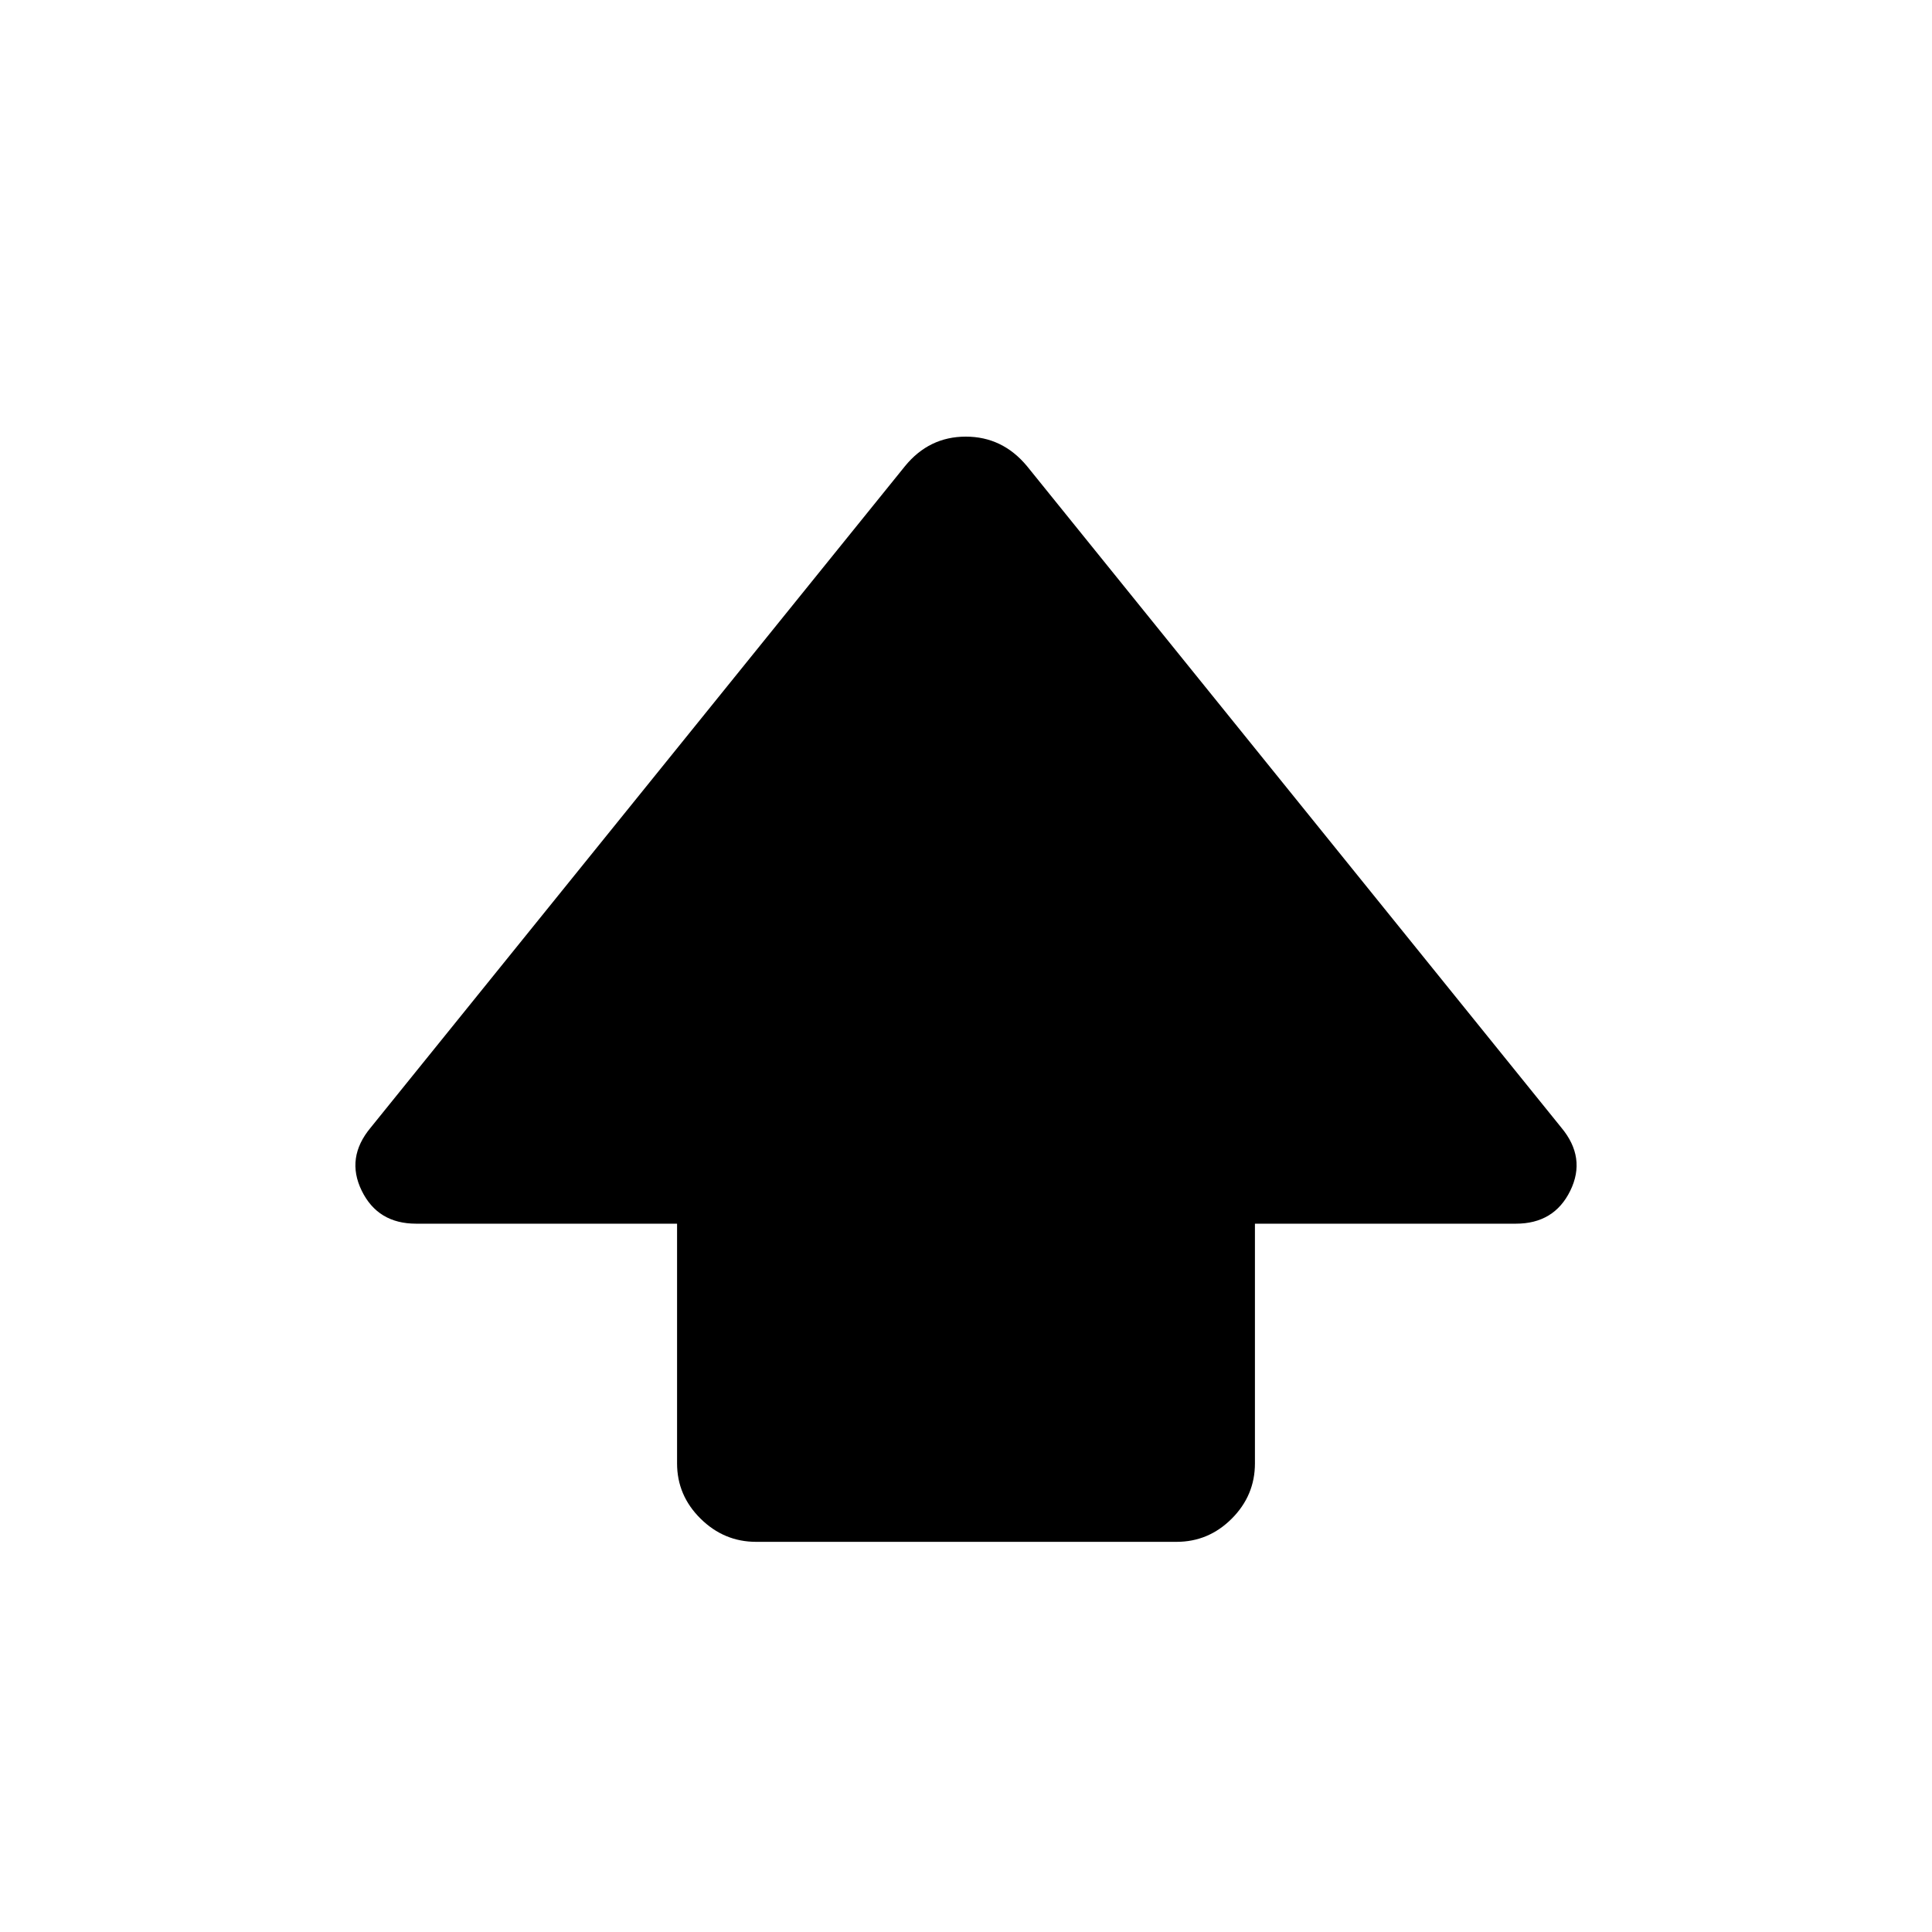 <svg xmlns="http://www.w3.org/2000/svg" height="20" viewBox="0 -960 960 960" width="20"><path d="M336.43-232.87v-119.09H206.74q-19 0-27.01-16.39-8.01-16.39 4.44-31.32L449.7-728.39q11.97-14.65 30.2-14.65 18.23 0 30.4 14.65l265.53 328.72q12.45 14.93 4.44 31.32-8.01 16.39-27.01 16.39H623.57v119.09q0 15.95-11.52 27.48-11.51 11.52-27.44 11.52H375.72q-15.94 0-27.61-11.52-11.68-11.53-11.68-27.48Z"/></svg>